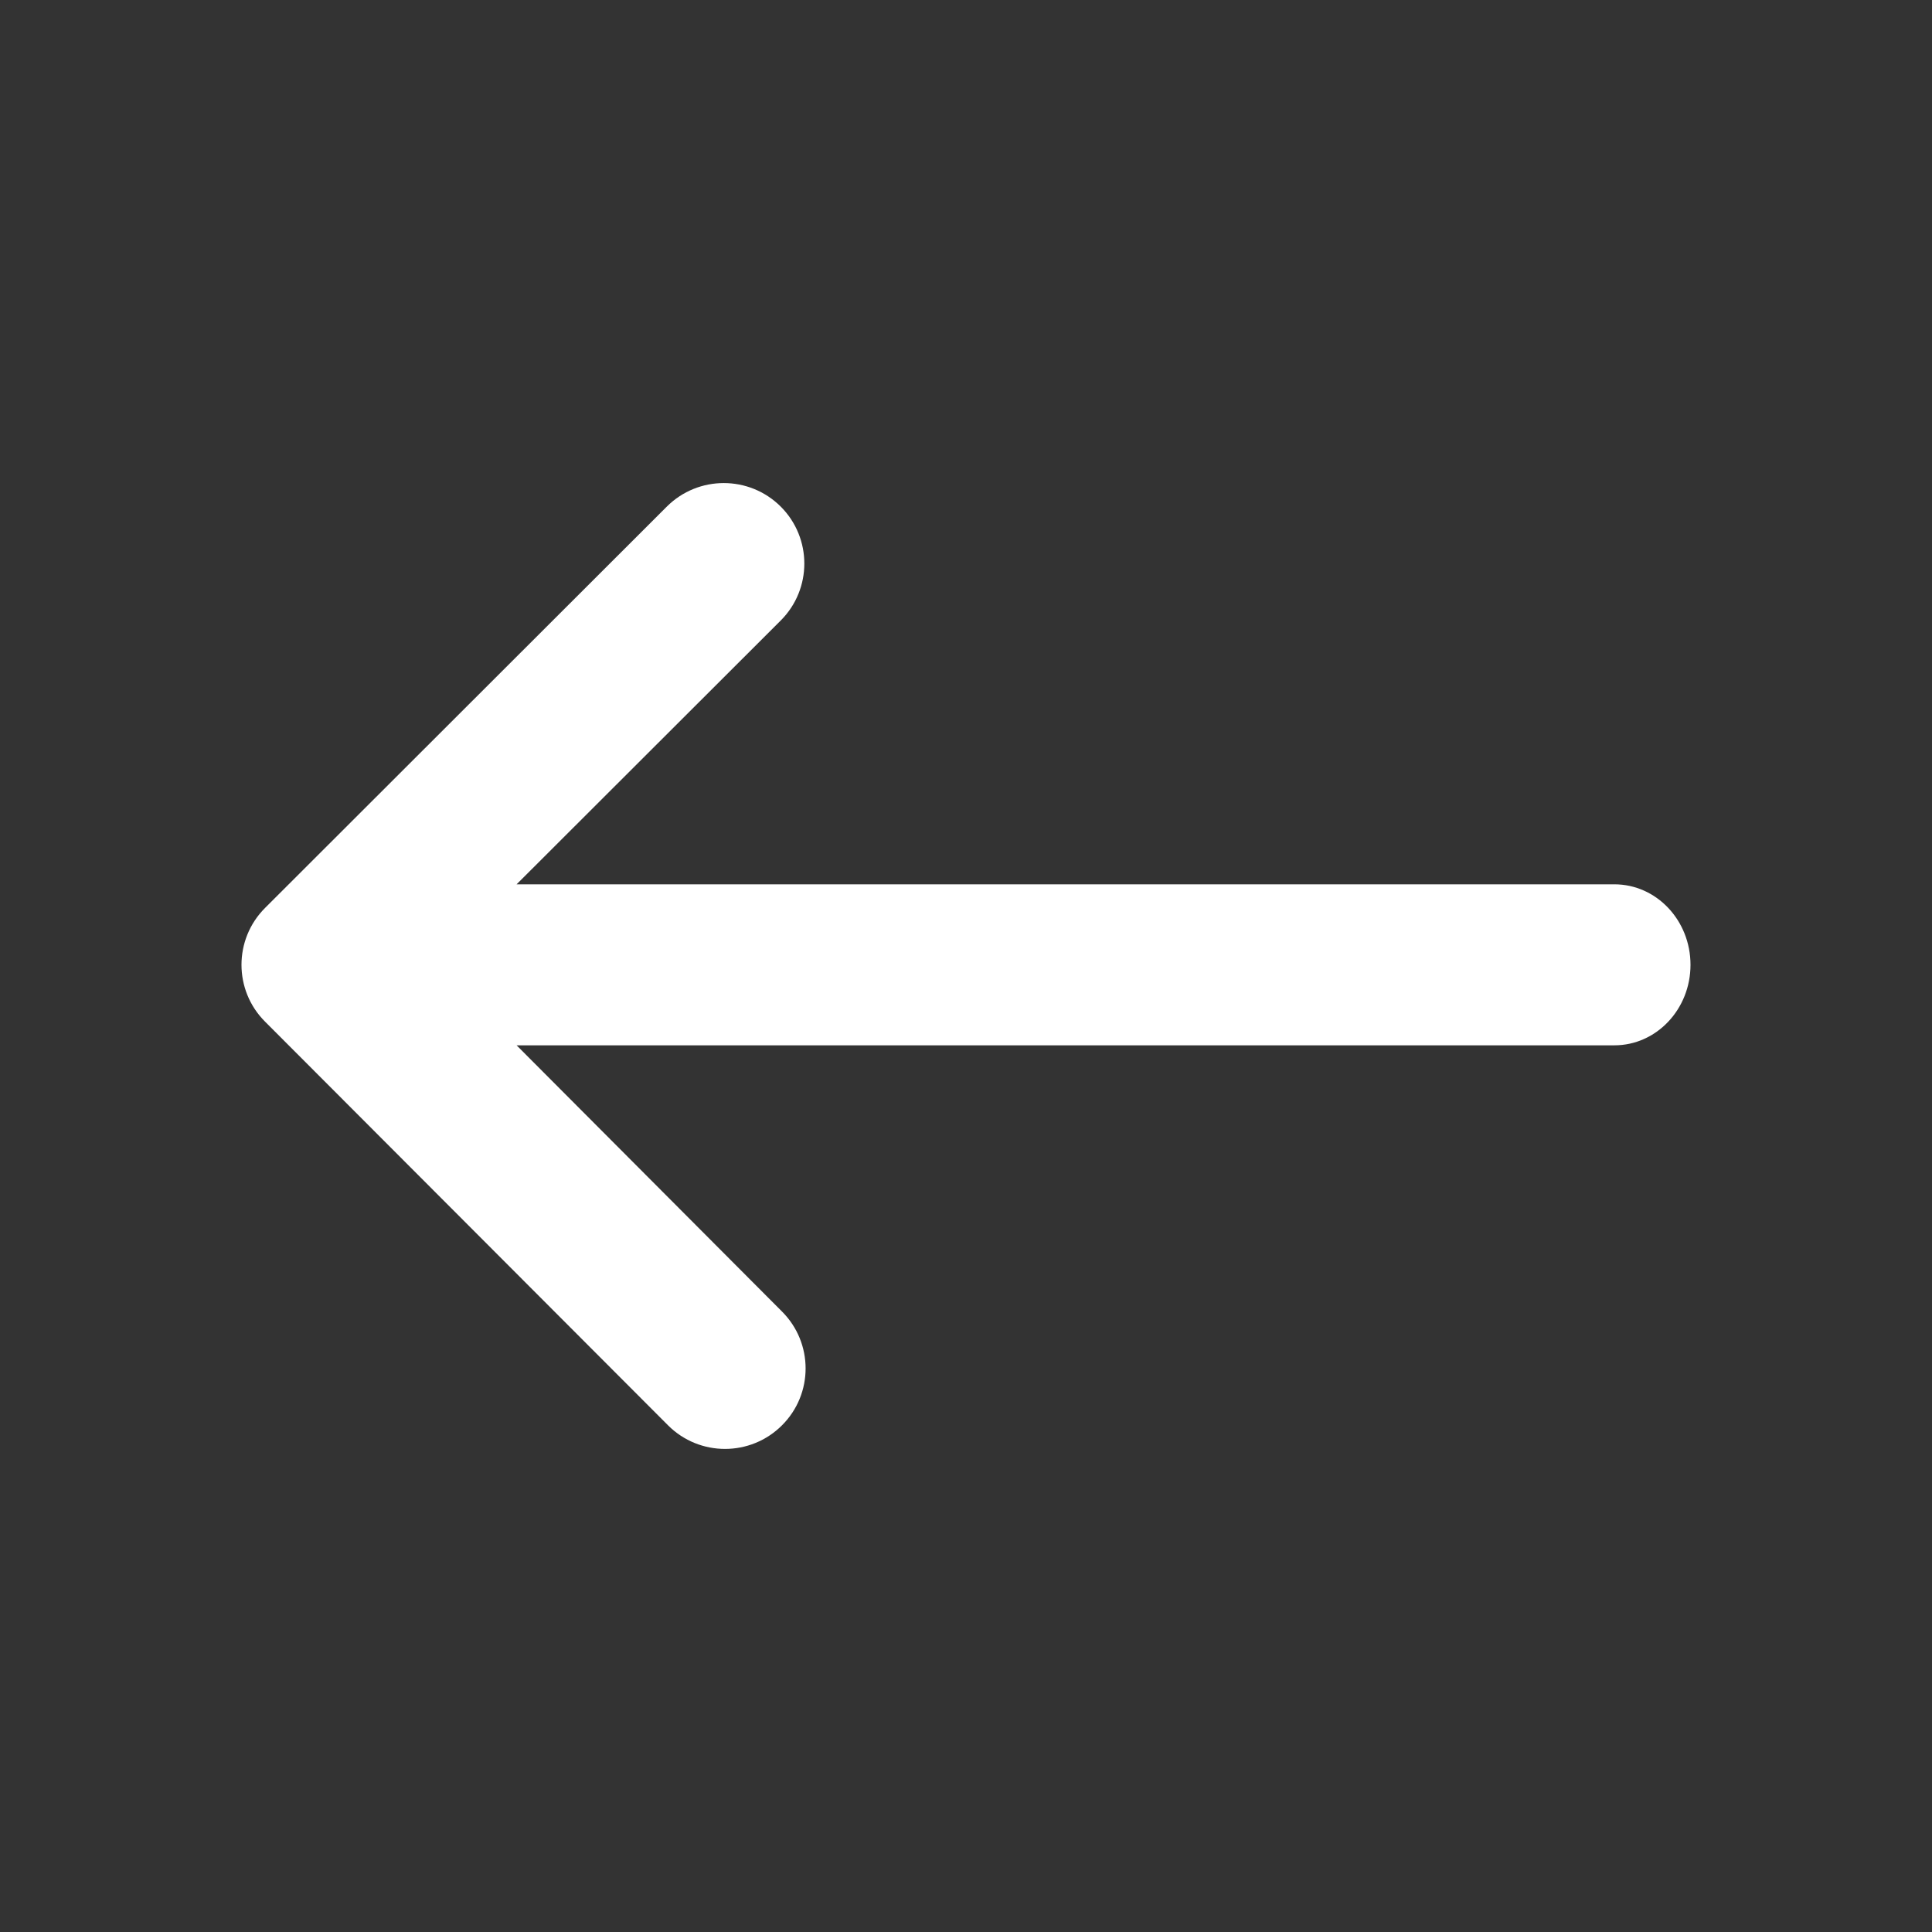 <svg width="36" height="36" viewBox="0 0 36 36" fill="none" xmlns="http://www.w3.org/2000/svg">
<rect x="0" y="0" width="36" height="36" fill="#333333" stroke="none"/>
<path d="M14.548 11.562C15.134 10.976 15.134 10.026 14.548 9.44C13.962 8.855 13.011 8.855 12.425 9.44L4.94 16.917C4.353 17.503 4.353 18.453 4.94 19.038L12.448 26.559C13.034 27.145 13.985 27.145 14.571 26.559C15.158 25.974 15.158 25.024 14.571 24.438L9.626 19.478L30.082 19.478C30.865 19.478 31.5 18.806 31.5 17.978C31.5 17.149 30.865 16.478 30.082 16.478L9.626 16.478L14.548 11.562Z" fill="white"/>
</svg>
